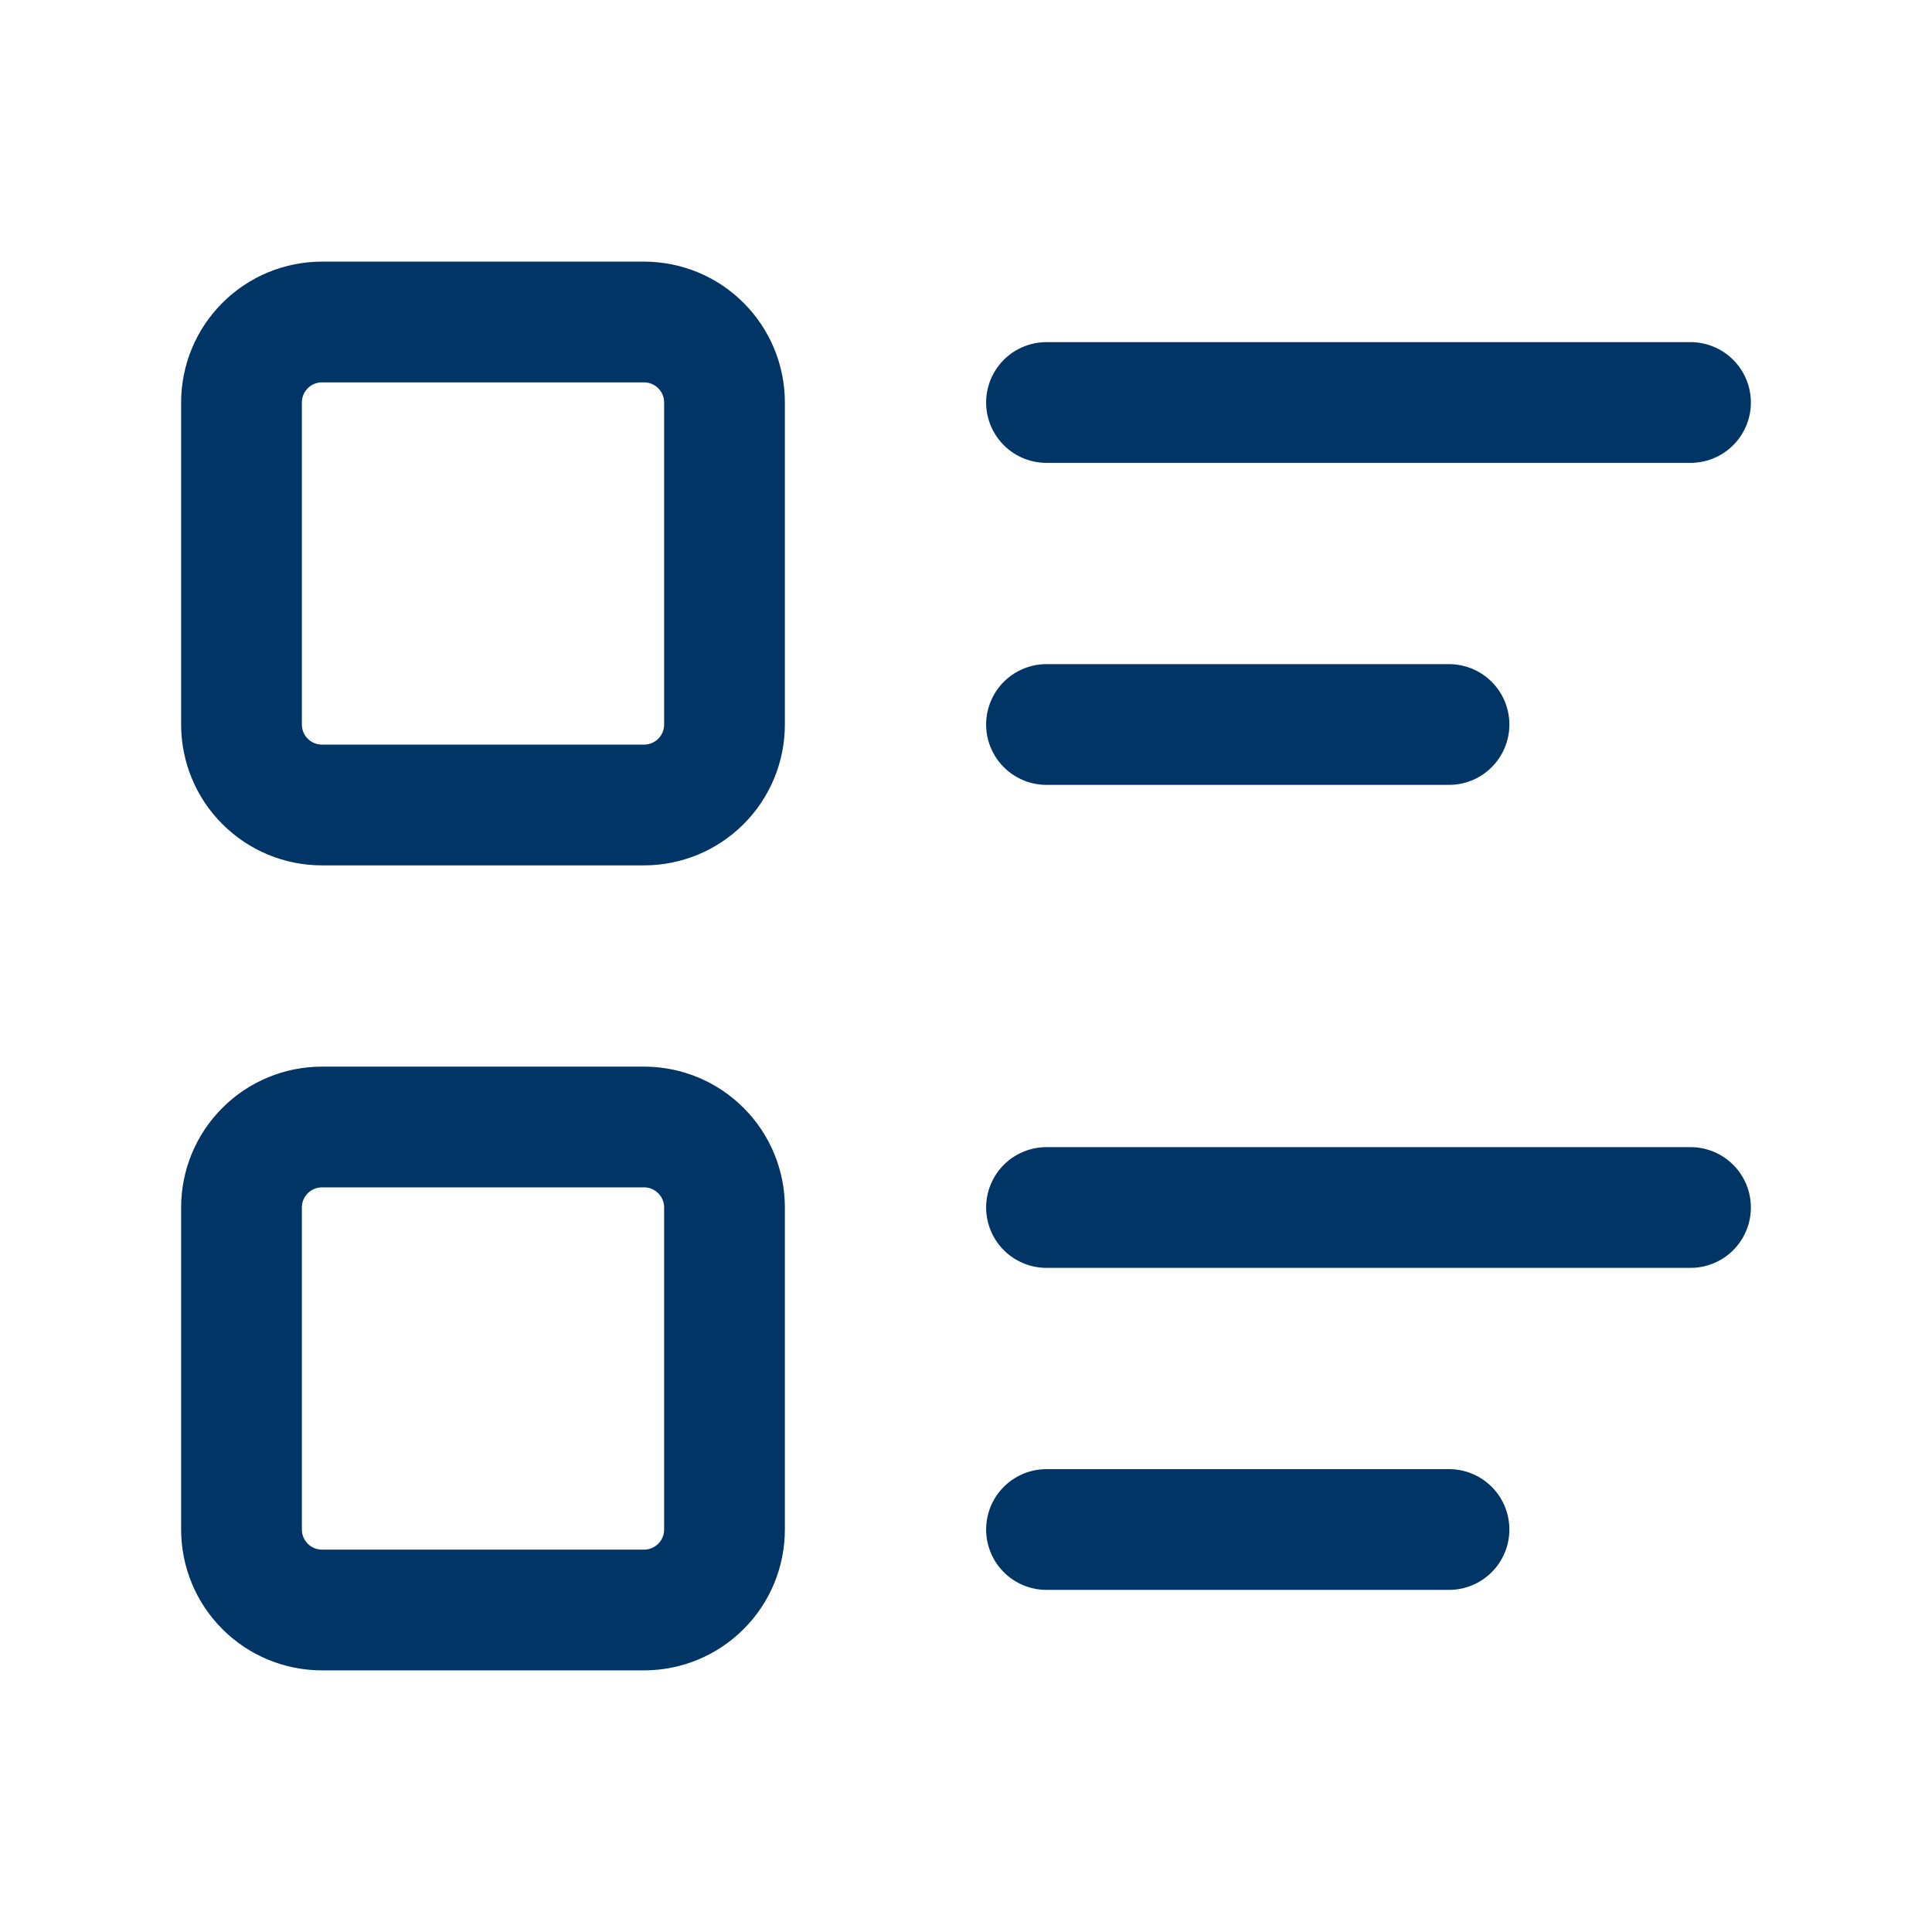 <svg width="24" height="24" viewBox="0 0 24 24" fill="none" xmlns="http://www.w3.org/2000/svg">
<g clip-path="url(#clip0_403_3231)">
<path d="M13 5H21" stroke="#003566" stroke-width="1.5" stroke-linecap="round" stroke-linejoin="round"/>
<path d="M13 9H18" stroke="#003566" stroke-width="1.5" stroke-linecap="round" stroke-linejoin="round"/>
<path d="M13 15H21" stroke="#003566" stroke-width="1.5" stroke-linecap="round" stroke-linejoin="round"/>
<path d="M13 19H18" stroke="#003566" stroke-width="1.5" stroke-linecap="round" stroke-linejoin="round"/>
<path d="M3 5C3 4.735 3.105 4.48 3.293 4.293C3.48 4.105 3.735 4 4 4H8C8.265 4 8.52 4.105 8.707 4.293C8.895 4.48 9 4.735 9 5V9C9 9.265 8.895 9.52 8.707 9.707C8.52 9.895 8.265 10 8 10H4C3.735 10 3.48 9.895 3.293 9.707C3.105 9.52 3 9.265 3 9V5Z" stroke="#003566" stroke-width="1.5" stroke-linecap="round" stroke-linejoin="round"/>
<path d="M3 15C3 14.735 3.105 14.48 3.293 14.293C3.48 14.105 3.735 14 4 14H8C8.265 14 8.52 14.105 8.707 14.293C8.895 14.48 9 14.735 9 15V19C9 19.265 8.895 19.52 8.707 19.707C8.52 19.895 8.265 20 8 20H4C3.735 20 3.48 19.895 3.293 19.707C3.105 19.52 3 19.265 3 19V15Z" stroke="#003566" stroke-width="1.5" stroke-linecap="round" stroke-linejoin="round"/>
</g>
<defs>
<clipPath id="clip0_403_3231">
<rect width="24" height="24" fill="white"/>
</clipPath>
</defs>
</svg>
